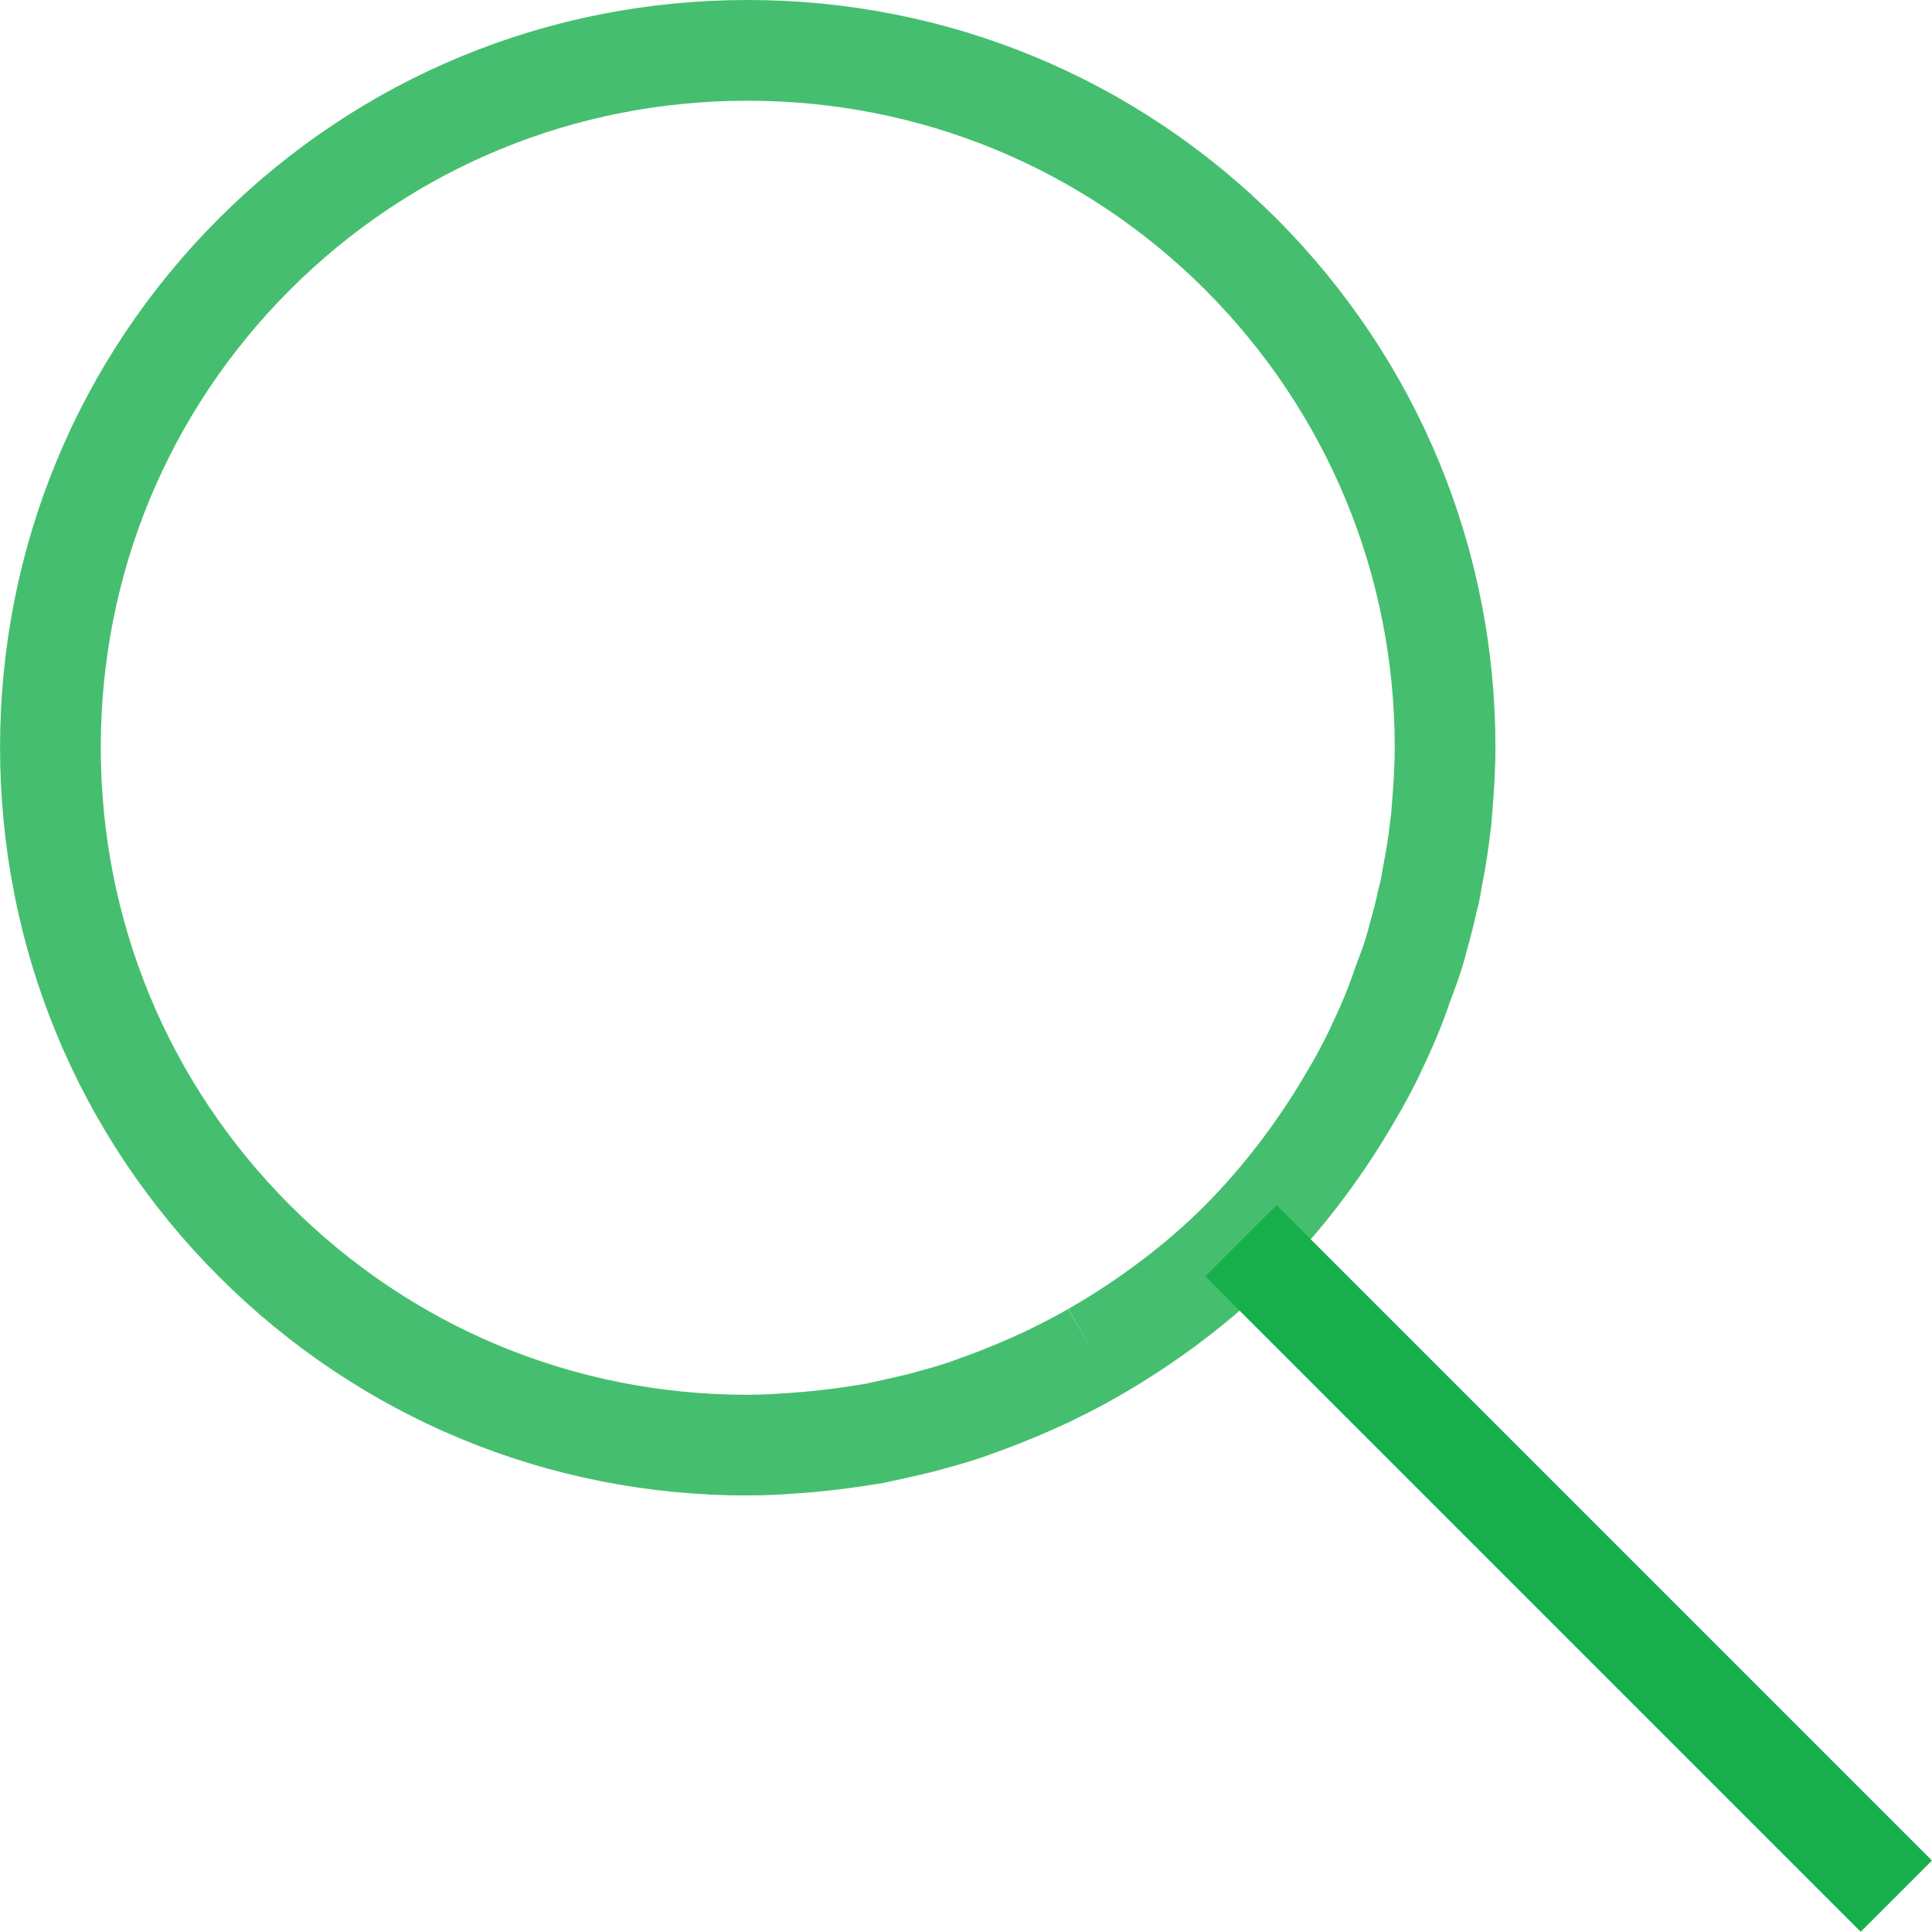 <?xml version="1.0" encoding="utf-8"?>
<!-- Generator: Adobe Illustrator 16.0.0, SVG Export Plug-In . SVG Version: 6.00 Build 0)  -->
<!DOCTYPE svg PUBLIC "-//W3C//DTD SVG 1.1//EN" "http://www.w3.org/Graphics/SVG/1.1/DTD/svg11.dtd">
<svg version="1.1" id="Layer_1" xmlns="http://www.w3.org/2000/svg" xmlns:xlink="http://www.w3.org/1999/xlink" x="0px" y="0px"
	 width="31.687px" height="31.684px" viewBox="0 0 31.687 31.684" enable-background="new 0 0 31.687 31.684" xml:space="preserve">
<g>
	<defs>
		<rect id="SVGID_1_" width="31.687" height="31.684"/>
	</defs>
	<clipPath id="SVGID_2_">
		<use xlink:href="#SVGID_1_"  overflow="visible"/>
	</clipPath>
	<g clip-path="url(#SVGID_2_)">
		<defs>
			<rect id="SVGID_3_" y="0" width="31.686" height="31.684"/>
		</defs>
		<clipPath id="SVGID_4_">
			<use xlink:href="#SVGID_3_"  overflow="visible"/>
		</clipPath>
		
			<line clip-path="url(#SVGID_4_)" fill="none" stroke="#17AF4B" stroke-width="1.652" stroke-miterlimit="10" x1="20.353" y1="20.35" x2="31.102" y2="31.099"/>
		<g opacity="0.8" clip-path="url(#SVGID_4_)">
			<g>
				<defs>
					<rect id="SVGID_5_" width="24.527" height="24.526"/>
				</defs>
				<clipPath id="SVGID_6_">
					<use xlink:href="#SVGID_5_"  overflow="visible"/>
				</clipPath>
				<path clip-path="url(#SVGID_6_)" fill="none" stroke="#17AF4B" stroke-width="1.652" stroke-miterlimit="10" d="M17.933,22.184
					c-0.203,0.118-0.41,0.225-0.621,0.329l-0.112,0.056c-0.348,0.162-0.697,0.312-1.074,0.448l-0.28,0.102
					c-0.162,0.054-0.324,0.104-0.511,0.153c-0.187,0.057-0.376,0.1-0.572,0.144l-0.423,0.093c-0.265,0.043-0.526,0.083-0.795,0.112
					l-0.29,0.03c-0.386,0.031-0.697,0.051-0.995,0.051c-3.058,0-5.93-1.192-8.089-3.352c-2.155-2.157-3.344-5.031-3.344-8.093
					c0-3.054,1.189-5.93,3.344-8.087c2.159-2.157,5.031-3.344,8.089-3.344s5.93,1.187,8.093,3.344
					c2.155,2.163,3.348,5.035,3.348,8.087c0,0.342-0.023,0.678-0.049,1.001l-0.017,0.211l-0.013,0.085
					c-0.028,0.263-0.07,0.524-0.121,0.785l-0.053,0.293l-0.034,0.13c-0.041,0.193-0.091,0.392-0.148,0.591
					c-0.041,0.165-0.091,0.329-0.146,0.485l-0.115,0.31c-0.116,0.348-0.266,0.703-0.428,1.038l-0.057,0.125
					c-0.108,0.211-0.212,0.416-0.336,0.621l-0.087,0.149c-0.493,0.833-1.082,1.598-1.745,2.269
					C19.656,21.046,18.841,21.662,17.933,22.184"/>
			</g>
		</g>
	</g>
</g>
</svg>
